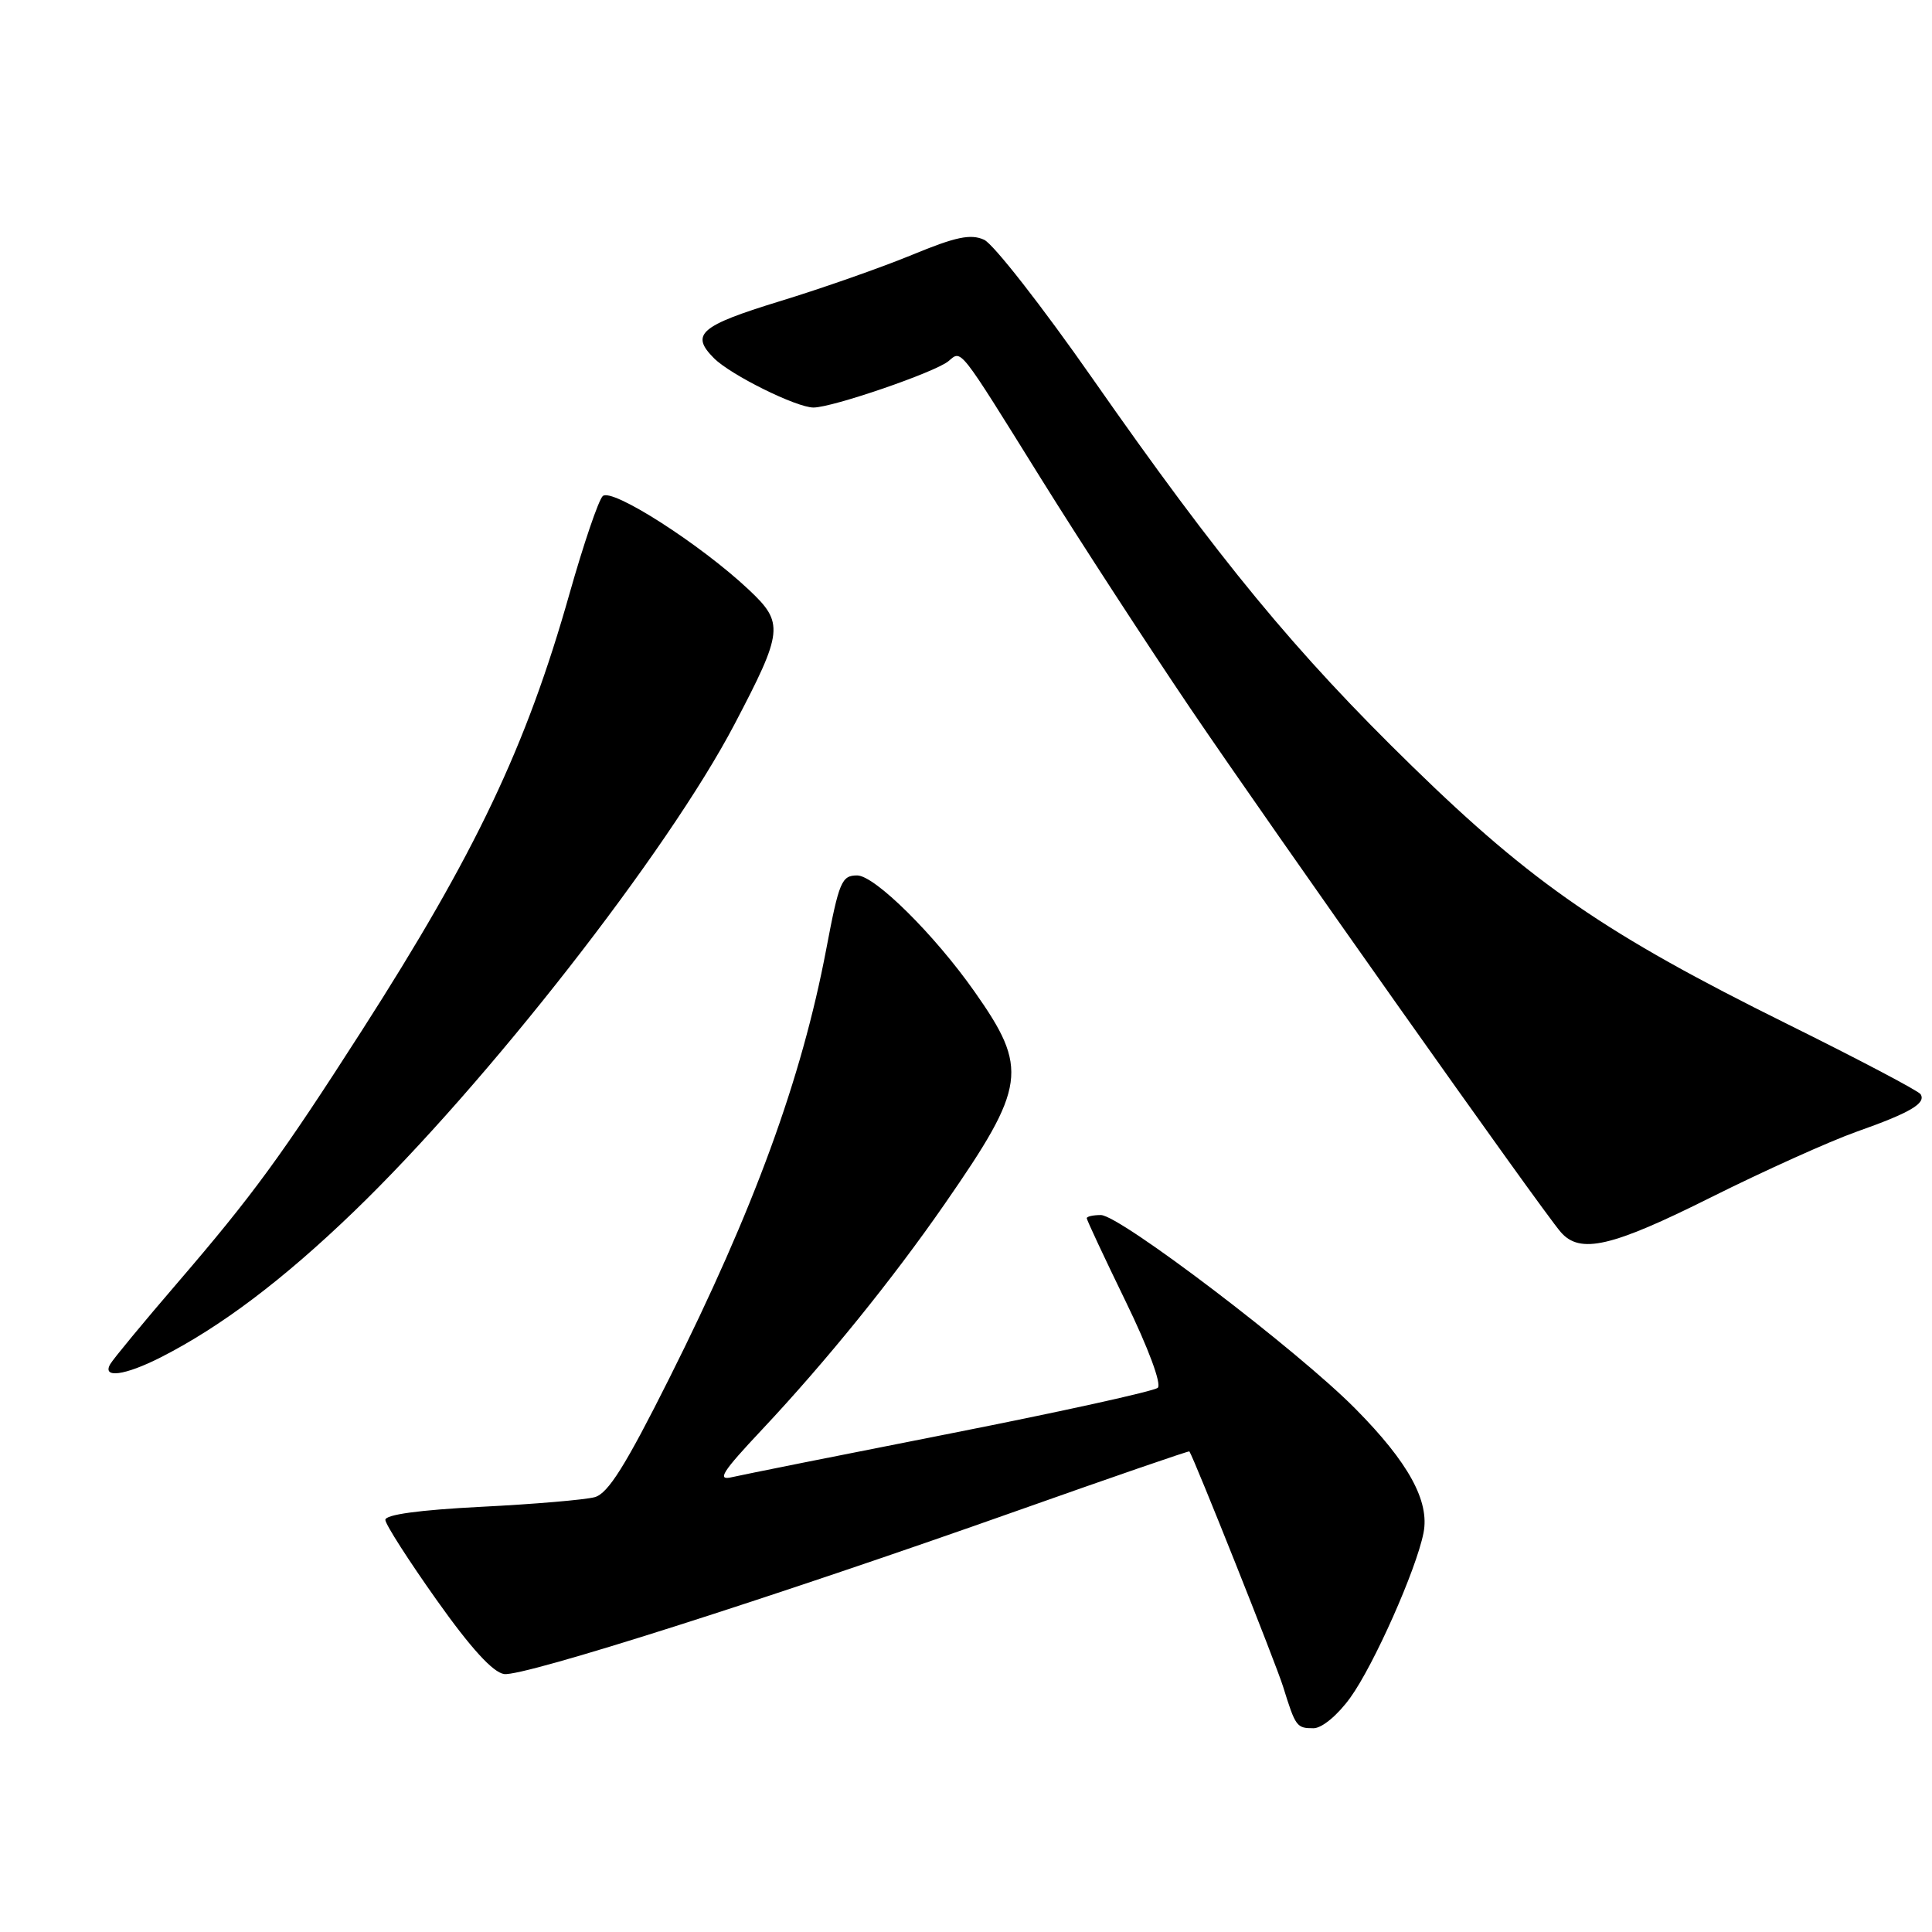 <?xml version="1.0" encoding="UTF-8" standalone="no"?>
<!DOCTYPE svg PUBLIC "-//W3C//DTD SVG 1.1//EN" "http://www.w3.org/Graphics/SVG/1.1/DTD/svg11.dtd" >
<svg xmlns="http://www.w3.org/2000/svg" xmlns:xlink="http://www.w3.org/1999/xlink" version="1.1" viewBox="0 0 256 256">
 <g >
 <path fill="currentColor"
d=" M 178.92 224.95 C 182.02 220.67 187.65 208.02 188.62 203.13 C 189.46 198.93 186.65 193.79 179.59 186.66 C 171.96 178.94 148.38 161.00 145.87 161.00 C 144.84 161.00 144.00 161.19 144.00 161.42 C 144.00 161.65 146.32 166.61 149.16 172.45 C 152.17 178.63 153.94 183.42 153.41 183.89 C 152.91 184.34 140.57 187.06 126.00 189.93 C 111.42 192.80 98.38 195.41 97.00 195.73 C 94.94 196.22 95.65 195.09 101.00 189.40 C 109.44 180.41 118.28 169.49 125.20 159.50 C 135.99 143.93 136.32 141.61 129.14 131.41 C 123.84 123.86 115.90 116.00 113.58 116.00 C 111.52 116.00 111.18 116.81 109.48 125.78 C 106.21 143.00 99.93 160.19 88.69 182.62 C 82.90 194.18 80.58 197.89 78.81 198.38 C 77.54 198.73 70.76 199.31 63.75 199.66 C 55.51 200.08 51.02 200.70 51.06 201.40 C 51.09 202.01 54.15 206.78 57.85 212.00 C 62.37 218.38 65.32 221.61 66.80 221.82 C 69.35 222.19 102.10 211.76 134.99 200.11 C 147.36 195.73 157.53 192.22 157.60 192.32 C 158.25 193.29 169.08 220.47 170.02 223.50 C 171.67 228.81 171.81 229.00 174.05 229.00 C 175.16 229.00 177.24 227.28 178.92 224.95 Z  M 21.29 179.86 C 29.26 175.81 37.52 169.57 46.88 160.55 C 64.47 143.59 88.46 112.87 97.31 96.00 C 103.80 83.63 103.91 82.55 99.22 78.14 C 92.81 72.11 81.03 64.57 79.86 65.74 C 79.29 66.31 77.32 72.11 75.47 78.64 C 69.73 98.94 63.04 113.02 47.92 136.60 C 37.30 153.16 33.49 158.38 23.50 170.00 C 19.01 175.22 15.01 180.06 14.61 180.75 C 13.49 182.68 16.54 182.27 21.29 179.86 Z  M 226.76 158.63 C 233.77 155.13 242.43 151.23 246.00 149.96 C 253.10 147.45 255.24 146.20 254.49 144.99 C 254.22 144.55 246.24 140.35 236.75 135.65 C 212.83 123.80 203.09 117.11 187.13 101.54 C 171.63 86.43 161.65 74.33 144.76 50.15 C 138.09 40.60 131.63 32.33 130.40 31.77 C 128.62 30.96 126.63 31.38 120.83 33.78 C 116.80 35.44 108.89 38.22 103.25 39.94 C 92.74 43.17 91.44 44.30 94.61 47.47 C 96.83 49.69 105.53 54.00 107.79 54.00 C 110.30 54.00 123.90 49.33 125.67 47.86 C 127.45 46.38 126.88 45.65 137.99 63.50 C 143.13 71.75 152.00 85.39 157.70 93.82 C 168.40 109.62 204.13 160.15 206.80 163.25 C 209.36 166.21 213.53 165.25 226.76 158.63 Z "/>
</g>
</svg>